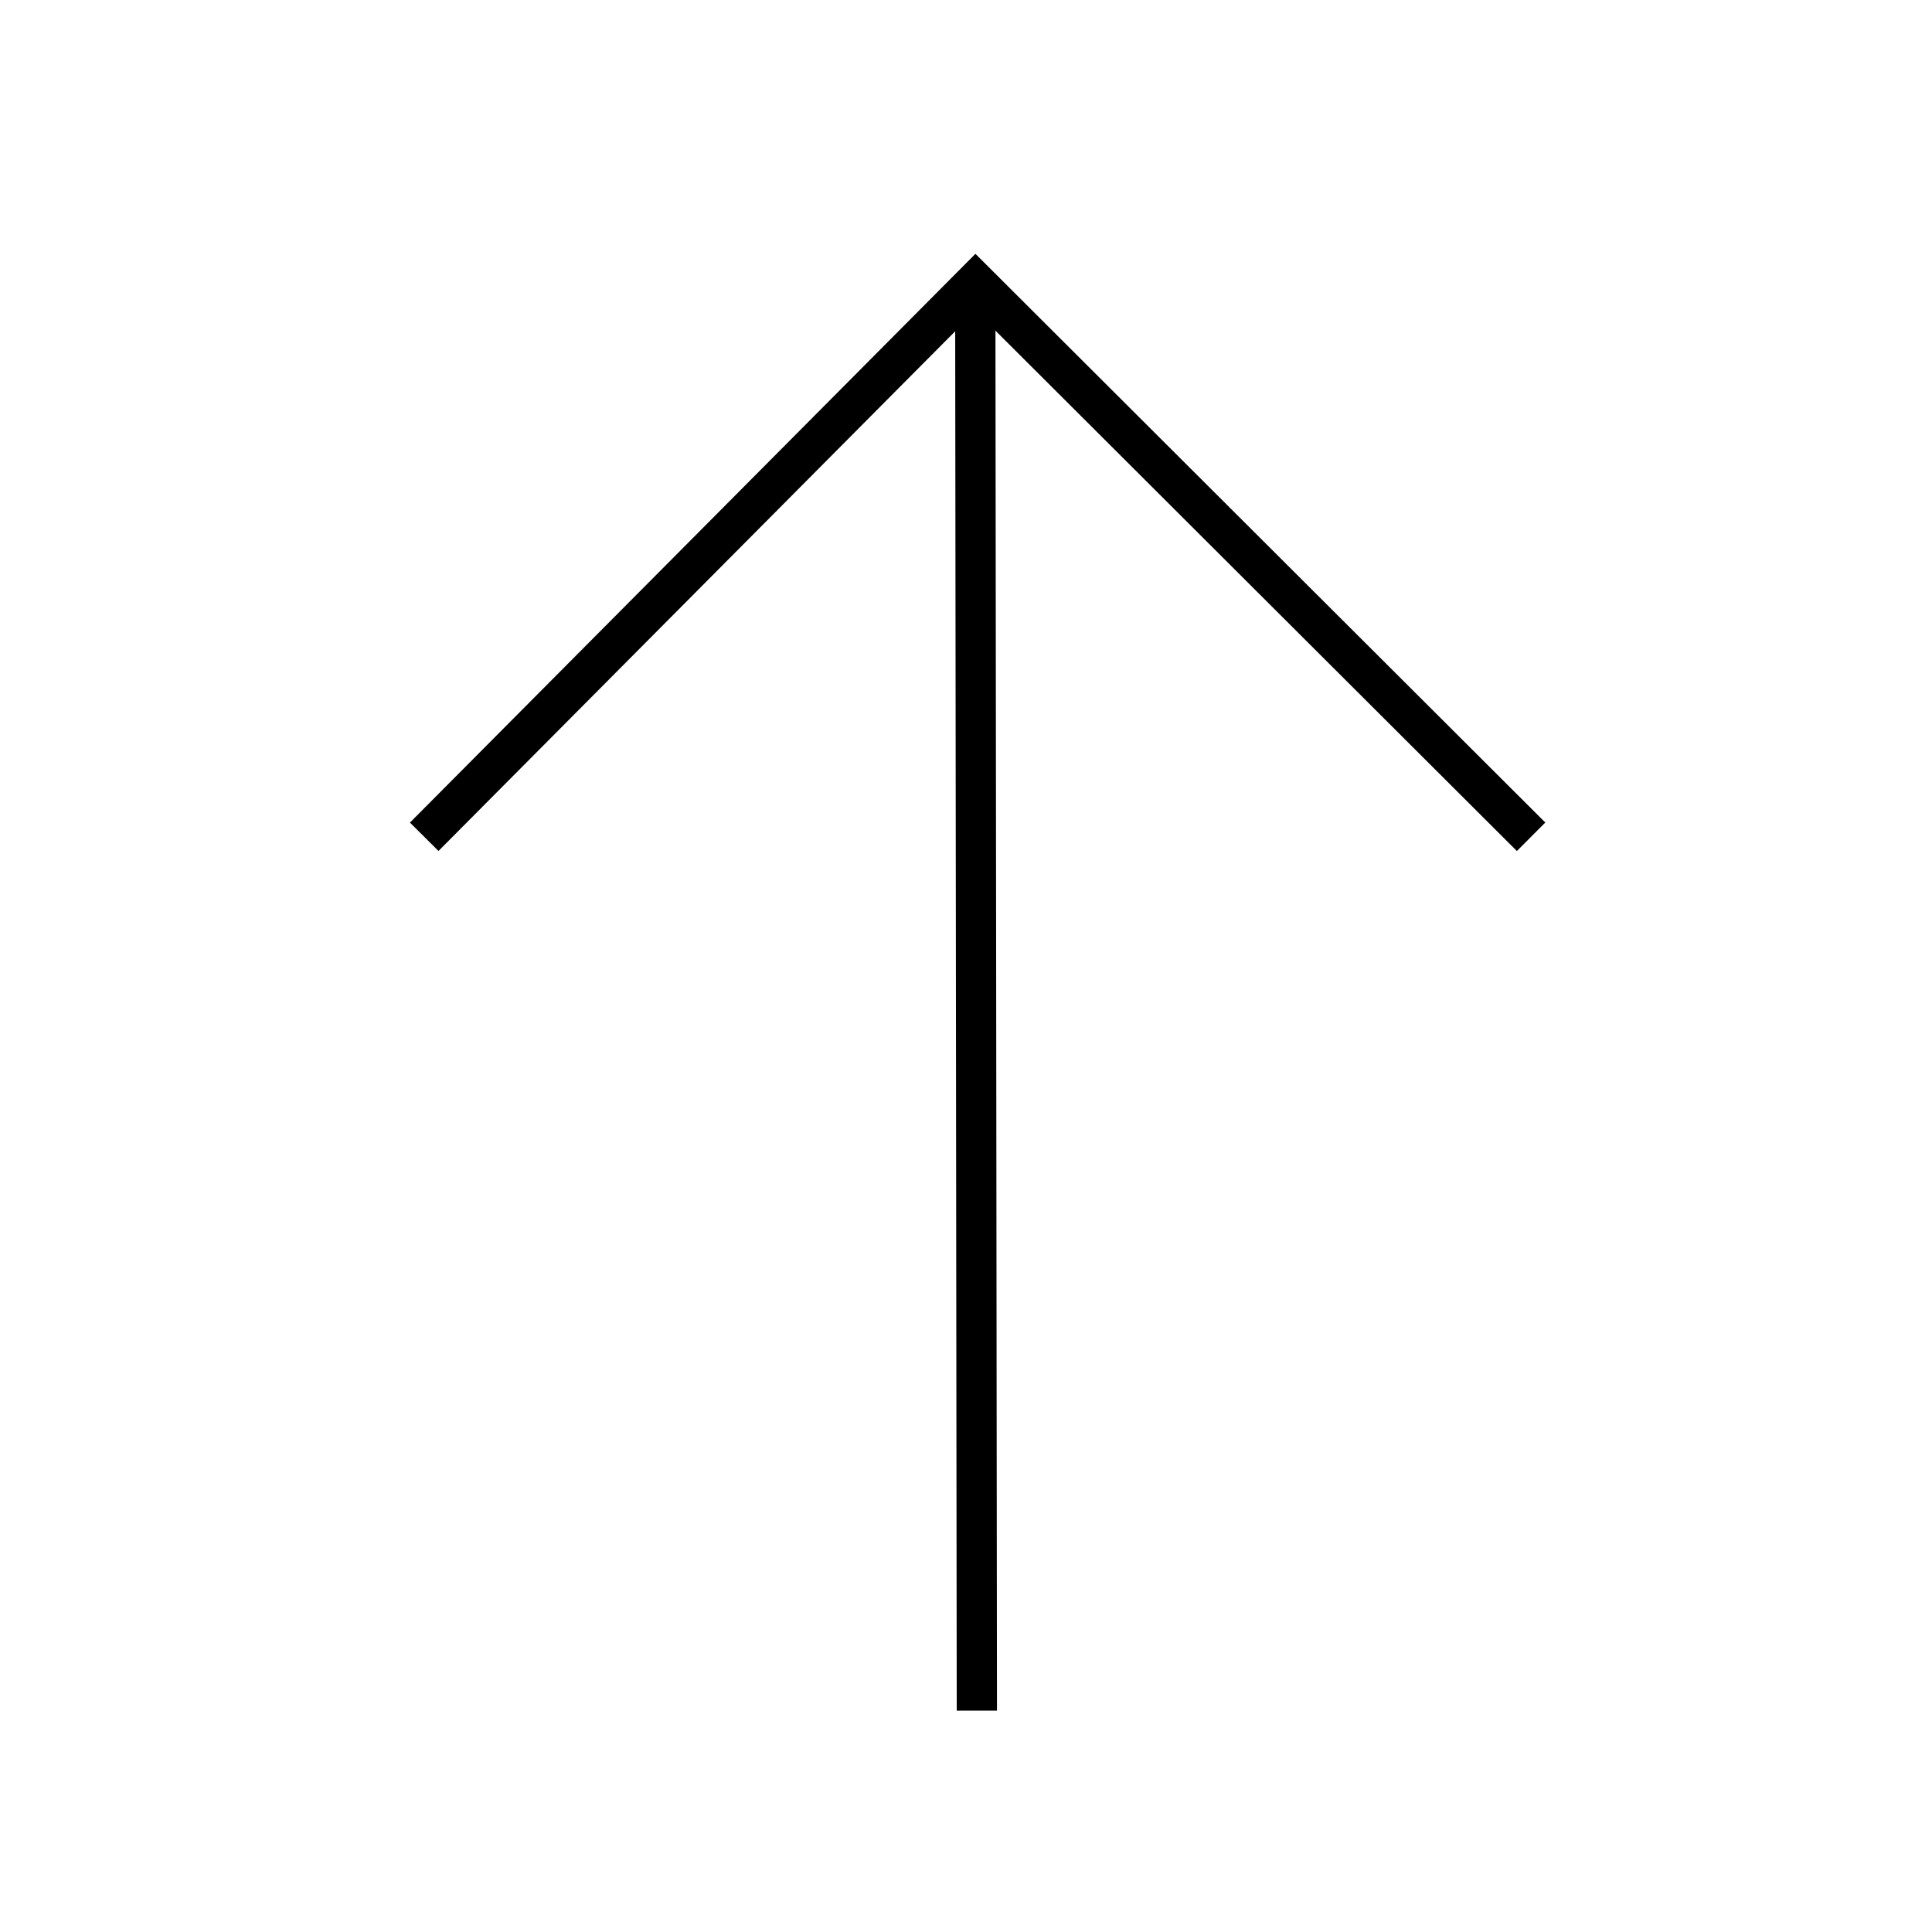 <svg xmlns="http://www.w3.org/2000/svg" viewBox="0 0 1024 1024"><path fill="none" stroke="#000" stroke-width="21.333" d="M224.843 443.51 517.027 149.63 811.507 443.506M517.755 906.667 516.912 149.333"></path></svg>